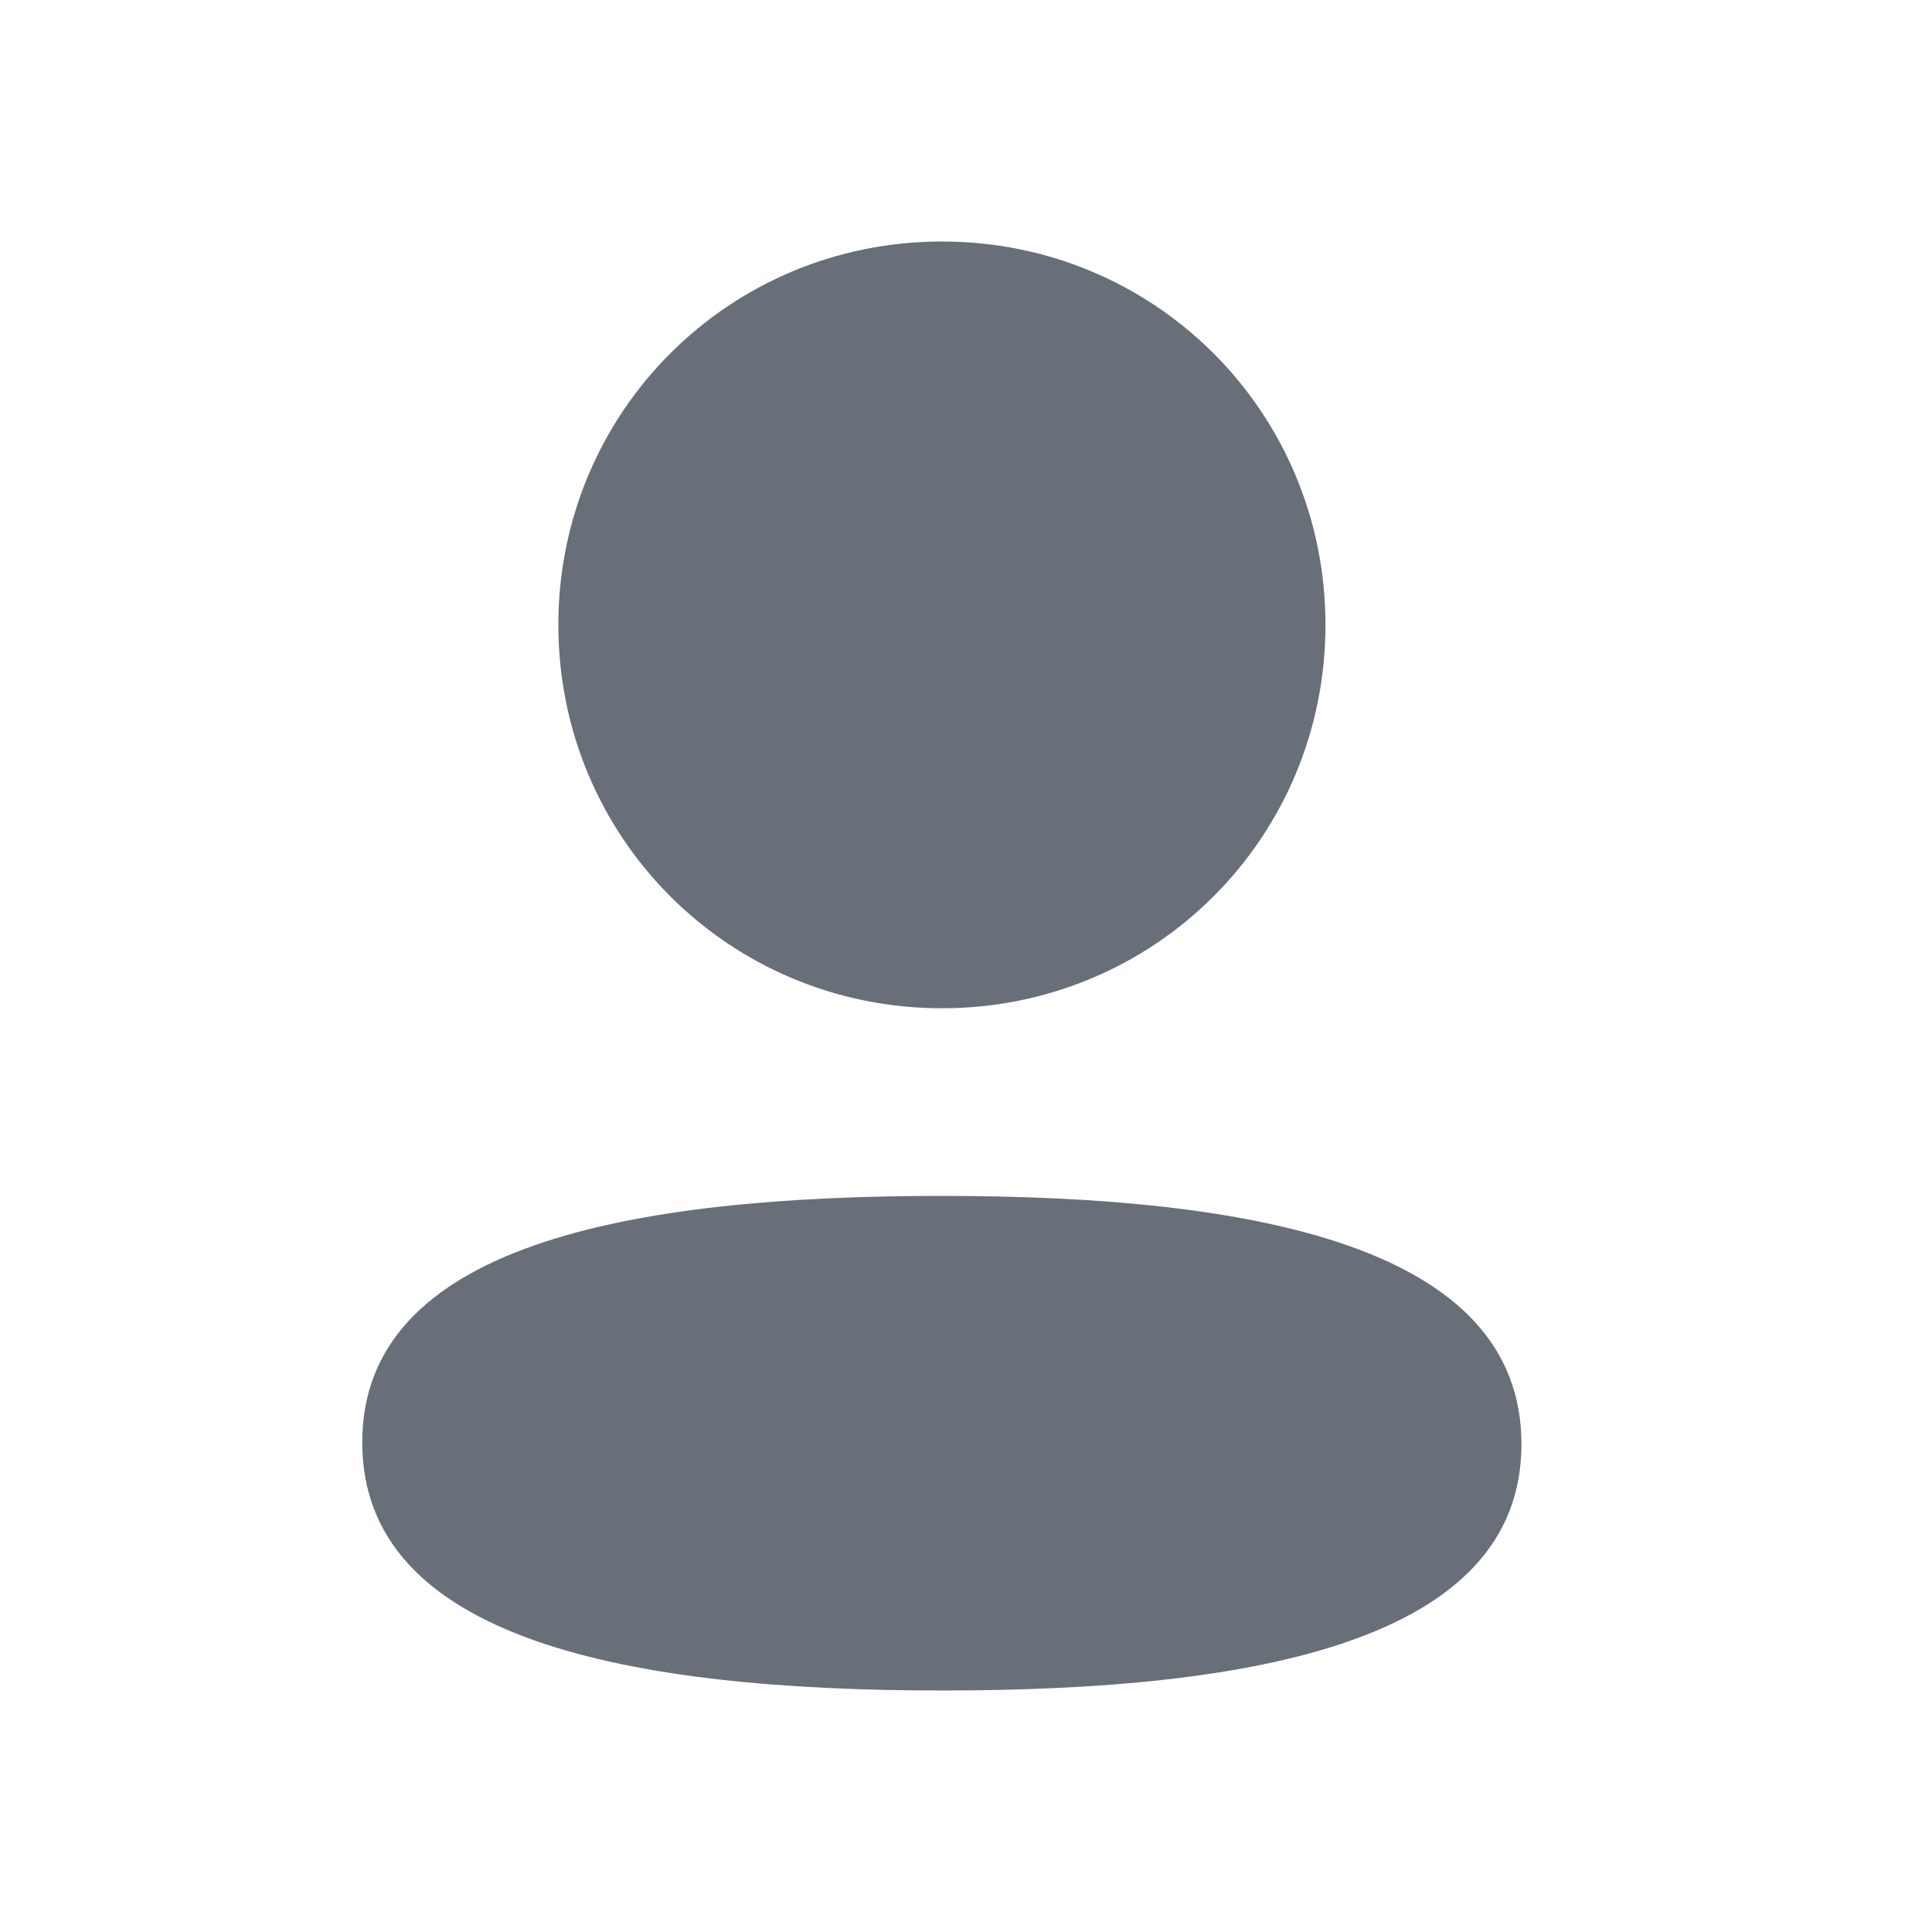 <svg width="16" height="16" viewBox="0 0 16 16" fill="none" xmlns="http://www.w3.org/2000/svg">
<path fill-rule="evenodd" clip-rule="evenodd" d="M10.977 5.175C10.977 6.937 9.564 8.35 7.801 8.35C6.038 8.35 4.624 6.937 4.624 5.175C4.624 3.412 6.038 2 7.801 2C9.564 2 10.977 3.412 10.977 5.175ZM7.8 14C5.197 14 3 13.577 3 11.945C3 10.312 5.211 9.904 7.8 9.904C10.403 9.904 12.6 10.327 12.6 11.96C12.6 13.592 10.389 14 7.8 14Z" fill="#696F79"/>
</svg>
